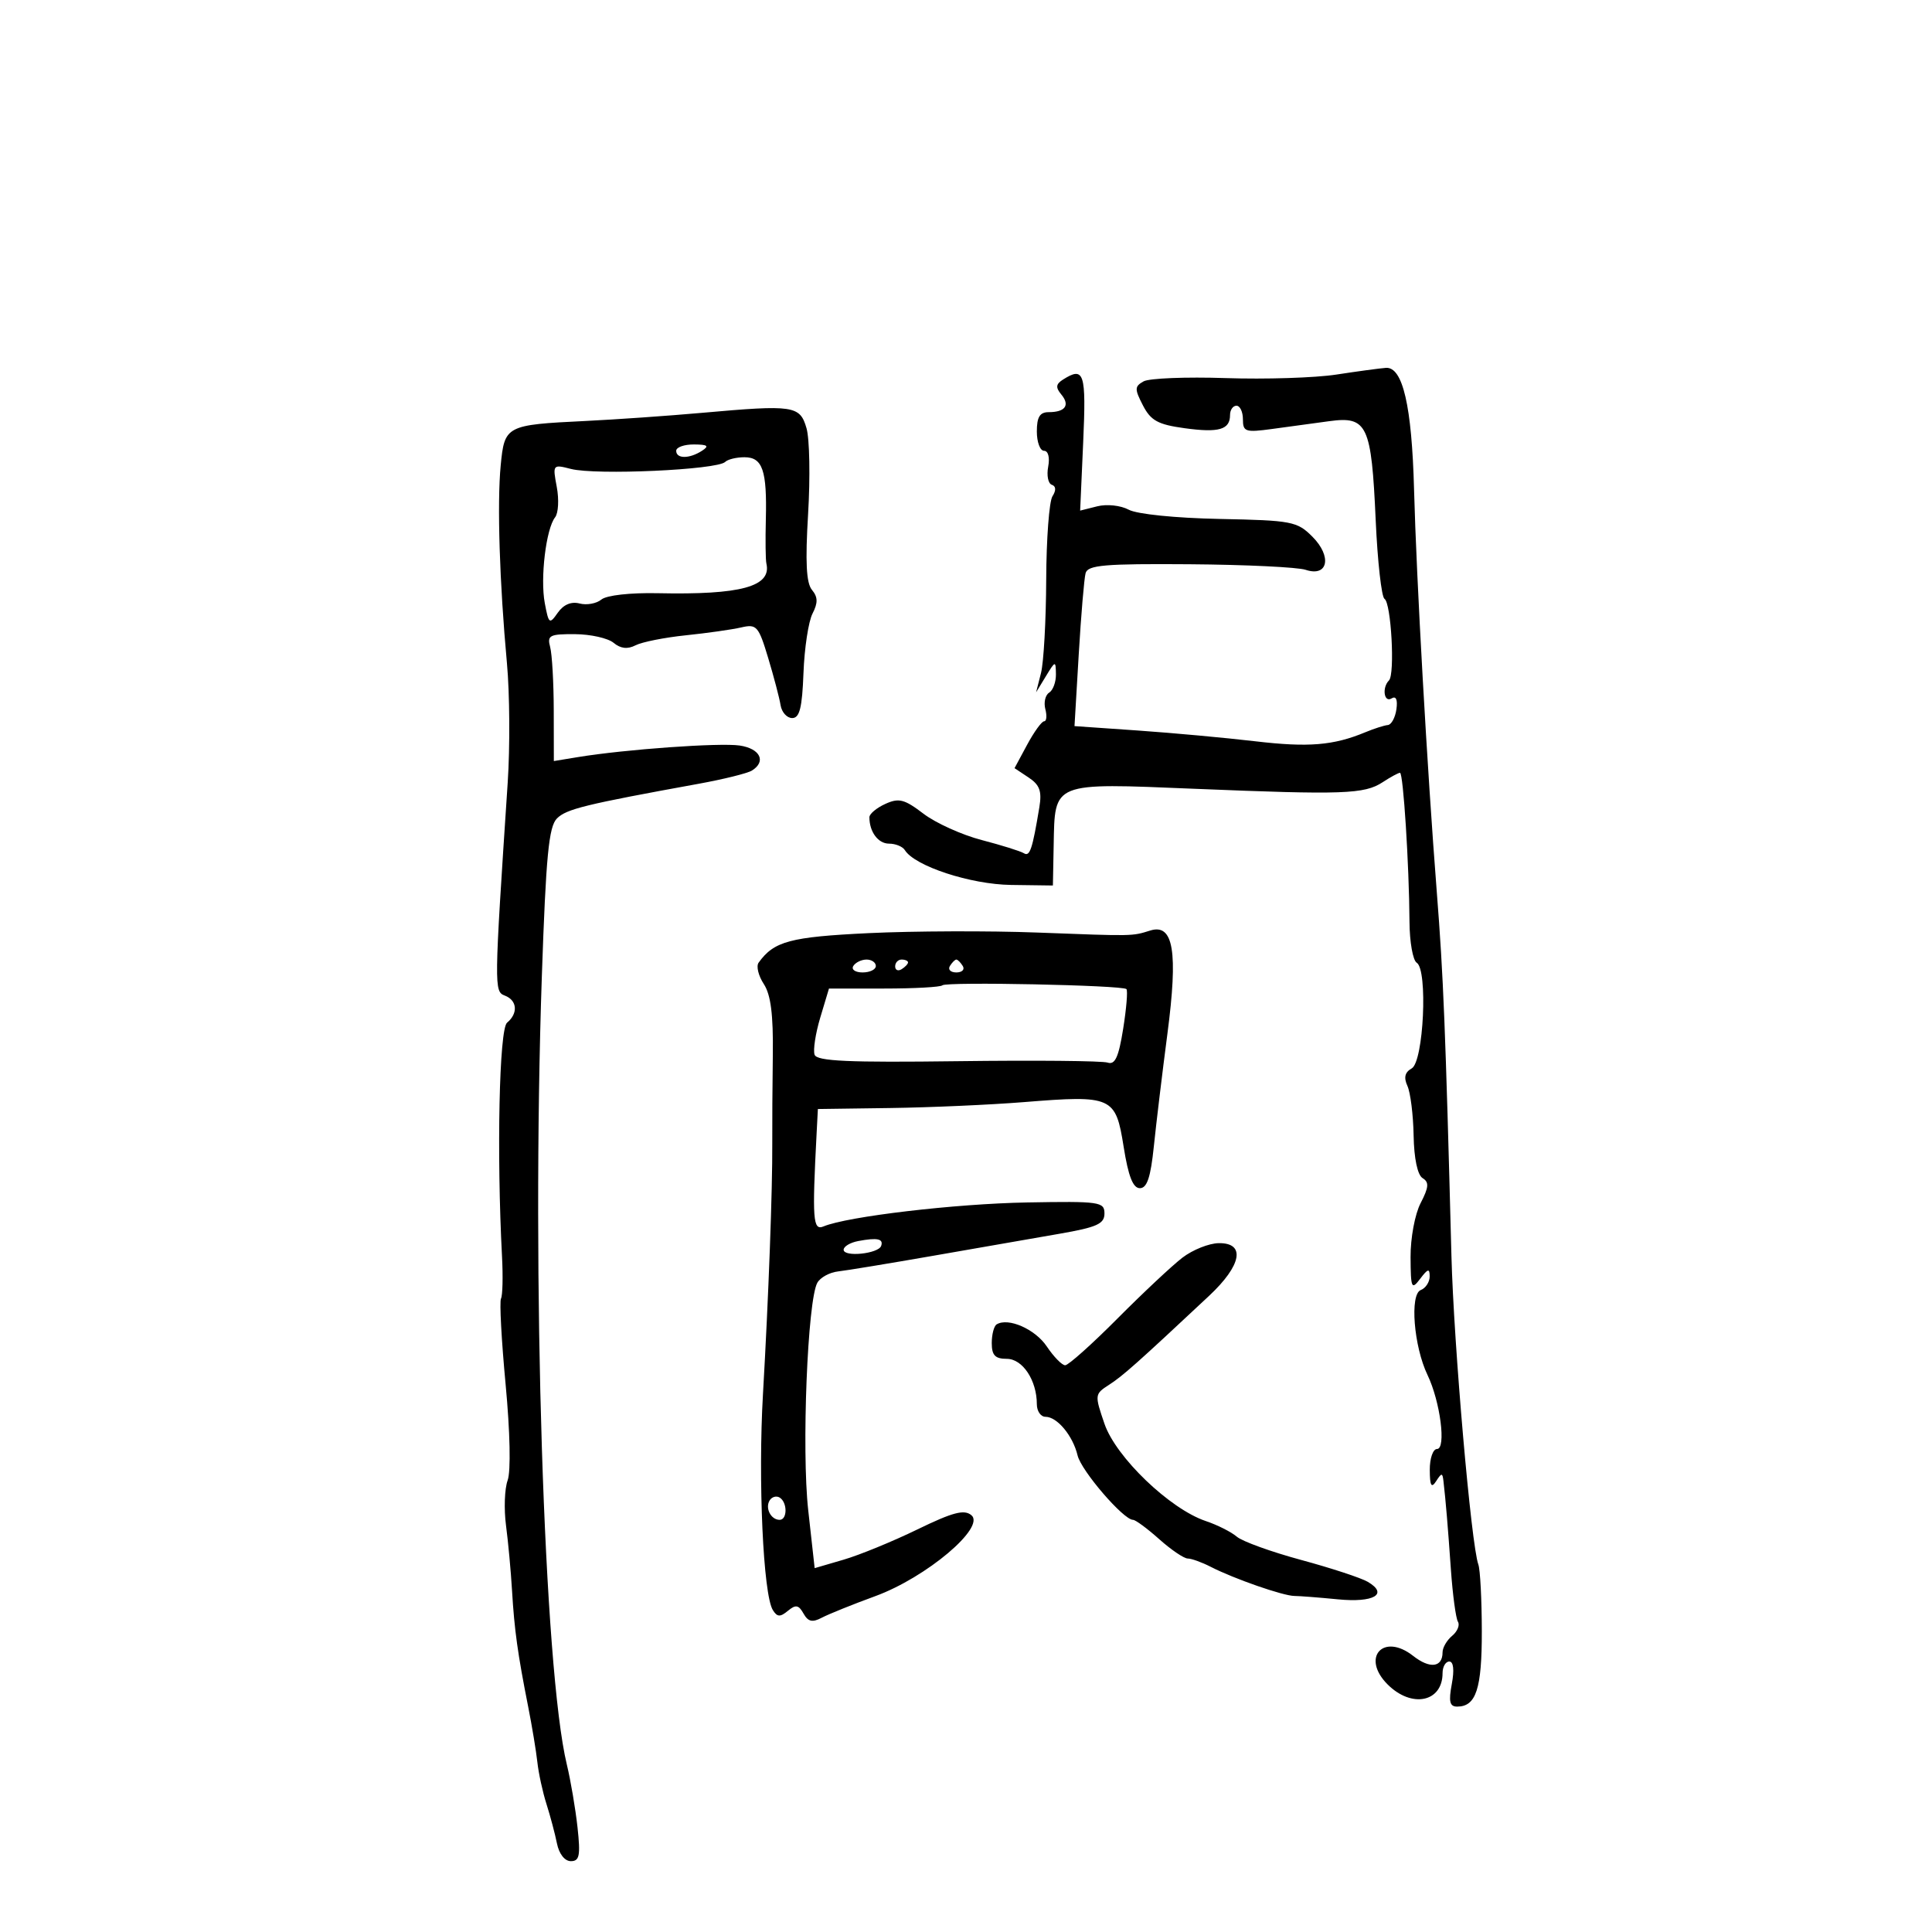 <svg xmlns="http://www.w3.org/2000/svg" width="300" height="300" viewBox="0 0 300 300" version="1.1">
	<path d="M 207.500 58.164 C 204.200 58.670, 196.472 58.916, 190.326 58.710 C 184.180 58.504, 178.442 58.733, 177.576 59.218 C 176.170 60.004, 176.159 60.407, 177.475 62.952 C 178.698 65.316, 179.805 65.923, 183.929 66.490 C 189.272 67.225, 191 66.724, 191 64.441 C 191 63.648, 191.450 63, 192 63 C 192.550 63, 193 63.951, 193 65.114 C 193 67.043, 193.393 67.174, 197.500 66.614 C 199.975 66.276, 203.985 65.730, 206.411 65.400 C 212.309 64.597, 212.955 65.975, 213.616 80.755 C 213.905 87.198, 214.521 92.704, 214.987 92.992 C 216.023 93.632, 216.630 104.703, 215.682 105.652 C 214.564 106.770, 214.910 109.174, 216.084 108.448 C 216.774 108.021, 217.047 108.636, 216.834 110.139 C 216.650 111.438, 216.050 112.538, 215.500 112.584 C 214.950 112.630, 213.375 113.135, 212 113.706 C 207.060 115.759, 203.165 116.078, 194.899 115.104 C 190.280 114.561, 182.078 113.808, 176.674 113.433 L 166.848 112.751 167.505 101.625 C 167.867 95.506, 168.346 89.825, 168.570 89 C 168.912 87.741, 171.508 87.519, 184.738 87.617 C 193.407 87.682, 201.507 88.071, 202.738 88.481 C 206.221 89.642, 206.870 86.416, 203.776 83.322 C 201.418 80.963, 200.581 80.804, 189.386 80.581 C 182.535 80.445, 176.555 79.838, 175.271 79.148 C 174.023 78.478, 171.871 78.245, 170.383 78.619 L 167.725 79.286 168.198 68.643 C 168.678 57.868, 168.352 56.859, 165.064 58.939 C 163.947 59.646, 163.890 60.162, 164.806 61.266 C 166.185 62.928, 165.411 64, 162.833 64 C 161.463 64, 161 64.758, 161 67 C 161 68.650, 161.502 70, 162.117 70 C 162.764 70, 163.035 71.035, 162.762 72.465 C 162.503 73.821, 162.755 75.085, 163.322 75.274 C 163.978 75.493, 164.016 76.143, 163.427 77.059 C 162.917 77.852, 162.479 83.675, 162.454 90 C 162.428 96.325, 162.065 102.850, 161.647 104.500 L 160.886 107.500 162.408 105 C 163.883 102.575, 163.930 102.566, 163.965 104.691 C 163.984 105.896, 163.511 107.184, 162.913 107.554 C 162.315 107.923, 162.048 109.075, 162.319 110.113 C 162.591 111.151, 162.507 112, 162.134 112 C 161.760 112, 160.573 113.638, 159.495 115.640 L 157.535 119.279 159.724 120.733 C 161.448 121.877, 161.802 122.856, 161.391 125.343 C 160.305 131.907, 159.914 133.065, 158.983 132.489 C 158.455 132.163, 155.509 131.242, 152.436 130.441 C 149.363 129.641, 145.292 127.799, 143.390 126.348 C 140.429 124.090, 139.576 123.872, 137.466 124.834 C 136.110 125.452, 135 126.380, 135 126.897 C 135 129.173, 136.357 131, 138.048 131 C 139.057 131, 140.161 131.451, 140.502 132.003 C 142.037 134.487, 150.701 137.329, 156.996 137.413 L 163.493 137.500 163.613 131.263 C 163.804 121.353, 163.267 121.569, 185.496 122.482 C 208.642 123.433, 211.863 123.320, 214.704 121.458 C 215.928 120.656, 217.137 120, 217.391 120 C 217.901 120, 218.809 134.271, 218.866 143.161 C 218.885 146.274, 219.390 149.123, 219.987 149.492 C 221.737 150.574, 221.060 164.867, 219.209 165.903 C 218.145 166.498, 217.947 167.313, 218.546 168.626 C 219.016 169.657, 219.448 173.119, 219.506 176.321 C 219.570 179.891, 220.109 182.449, 220.900 182.938 C 221.932 183.576, 221.872 184.347, 220.594 186.818 C 219.705 188.537, 219.014 192.245, 219.032 195.200 C 219.061 200.078, 219.181 200.345, 220.532 198.559 C 221.721 196.986, 222 196.918, 222 198.202 C 222 199.073, 221.376 200.025, 220.614 200.318 C 218.886 200.981, 219.527 209.056, 221.661 213.500 C 223.652 217.646, 224.595 225, 223.136 225 C 222.511 225, 222.007 226.463, 222.015 228.250 C 222.027 230.716, 222.264 231.138, 223 230 C 223.862 228.667, 223.988 228.667, 224.141 230 C 224.503 233.165, 224.805 236.751, 225.292 243.681 C 225.570 247.631, 226.063 251.292, 226.387 251.818 C 226.712 252.343, 226.308 253.329, 225.489 254.009 C 224.670 254.689, 224 255.838, 224 256.563 C 224 258.931, 222.032 259.170, 219.427 257.121 C 214.795 253.478, 211.299 257.390, 215.465 261.556 C 219.207 265.298, 224 264.312, 224 259.800 C 224 258.810, 224.470 258, 225.045 258 C 225.698 258, 225.844 259.313, 225.434 261.500 C 224.922 264.227, 225.106 265, 226.266 265 C 229.209 265, 230.110 262.239, 230.096 253.269 C 230.088 248.378, 229.845 243.729, 229.557 242.938 C 228.449 239.901, 225.741 208.835, 225.378 195 C 224.444 159.372, 224.134 151.666, 223.104 138.500 C 221.607 119.372, 219.941 89.894, 219.573 76 C 219.229 63.029, 217.819 56.935, 215.203 57.122 C 214.266 57.189, 210.800 57.658, 207.500 58.164 M 109 64.105 C 103.775 64.571, 95.615 65.141, 90.868 65.372 C 78.561 65.969, 78.343 66.084, 77.748 72.272 C 77.179 78.189, 77.568 90.482, 78.719 103 C 79.148 107.675, 79.202 116, 78.837 121.500 C 76.716 153.512, 76.710 153.952, 78.399 154.600 C 80.319 155.337, 80.480 157.356, 78.735 158.805 C 77.520 159.813, 77.107 179.027, 77.954 195.143 C 78.117 198.247, 78.045 201.172, 77.794 201.643 C 77.544 202.114, 77.868 208.125, 78.515 215 C 79.208 222.363, 79.336 228.472, 78.827 229.865 C 78.351 231.166, 78.237 234.316, 78.573 236.865 C 78.910 239.414, 79.331 243.975, 79.510 247 C 79.869 253.072, 80.384 256.782, 82.011 265 C 82.610 268.025, 83.254 271.908, 83.442 273.629 C 83.629 275.350, 84.266 278.275, 84.857 280.129 C 85.447 281.983, 86.180 284.738, 86.484 286.250 C 86.812 287.878, 87.693 289, 88.643 289 C 89.985 289, 90.154 288.140, 89.676 283.750 C 89.361 280.863, 88.615 276.475, 88.018 274 C 84.460 259.260, 82.532 198.408, 84.138 151.574 C 84.779 132.858, 85.211 128.360, 86.487 127.084 C 87.952 125.620, 90.881 124.904, 108.500 121.702 C 112.350 121.002, 116.063 120.082, 116.750 119.656 C 119.029 118.245, 118.046 116.234, 114.848 115.764 C 111.743 115.309, 97.075 116.358, 89.750 117.560 L 86 118.176 85.986 110.338 C 85.979 106.027, 85.727 101.587, 85.428 100.472 C 84.940 98.656, 85.344 98.447, 89.288 98.472 C 91.711 98.487, 94.408 99.094, 95.282 99.819 C 96.368 100.720, 97.448 100.842, 98.686 100.203 C 99.684 99.689, 103.200 98.989, 106.500 98.649 C 109.800 98.308, 113.664 97.759, 115.086 97.429 C 117.492 96.871, 117.785 97.202, 119.281 102.165 C 120.165 105.099, 121.033 108.400, 121.208 109.500 C 121.384 110.600, 122.196 111.500, 123.014 111.500 C 124.162 111.500, 124.560 109.909, 124.764 104.500 C 124.908 100.650, 125.539 96.503, 126.164 95.284 C 127.028 93.602, 127.007 92.714, 126.080 91.596 C 125.197 90.532, 125.031 87.263, 125.481 79.812 C 125.824 74.140, 125.714 68.150, 125.236 66.500 C 124.215 62.969, 123.278 62.831, 109 64.105 M 105 70 C 105 71.264, 107.043 71.264, 109 70 C 110.169 69.245, 109.893 69.027, 107.750 69.015 C 106.237 69.007, 105 69.450, 105 70 M 112.607 71.726 C 111.374 72.959, 92.539 73.814, 88.646 72.814 C 85.830 72.090, 85.801 72.127, 86.456 75.616 C 86.821 77.561, 86.704 79.680, 86.196 80.326 C 84.788 82.117, 83.867 89.773, 84.593 93.647 C 85.205 96.904, 85.319 96.989, 86.613 95.142 C 87.498 93.879, 88.700 93.370, 89.998 93.710 C 91.105 93.999, 92.629 93.723, 93.384 93.096 C 94.181 92.435, 97.850 92.022, 102.129 92.112 C 115.073 92.386, 119.838 91.083, 119.004 87.500 C 118.876 86.950, 118.838 83.865, 118.919 80.643 C 119.111 73.032, 118.412 71, 115.599 71 C 114.353 71, 113.007 71.327, 112.607 71.726 M 134.901 144.896 C 122.684 145.482, 120.175 146.155, 117.792 149.490 C 117.403 150.035, 117.767 151.522, 118.601 152.795 C 119.690 154.457, 120.085 157.559, 120.003 163.805 C 119.939 168.587, 119.901 174.750, 119.918 177.500 C 119.961 184.673, 119.340 201.441, 118.472 216.500 C 117.701 229.877, 118.511 247.590, 120.004 250.006 C 120.680 251.101, 121.144 251.125, 122.343 250.130 C 123.557 249.123, 124.013 249.201, 124.767 250.548 C 125.478 251.818, 126.142 251.971, 127.598 251.202 C 128.644 250.648, 132.387 249.139, 135.916 247.848 C 143.842 244.947, 153.092 237.151, 150.833 235.276 C 149.717 234.350, 147.947 234.818, 142.459 237.486 C 138.632 239.348, 133.475 241.462, 131 242.185 L 126.500 243.500 125.500 234.500 C 124.461 225.146, 125.392 201.910, 126.915 199.188 C 127.374 198.368, 128.818 197.576, 130.125 197.429 C 131.431 197.282, 138.125 196.179, 145 194.979 C 151.875 193.778, 160.650 192.249, 164.500 191.581 C 170.334 190.569, 171.500 190.044, 171.500 188.433 C 171.500 186.618, 170.769 186.513, 159.500 186.716 C 148.315 186.917, 131.589 188.885, 127.882 190.436 C 126.225 191.129, 126.100 189.433, 126.810 175.854 L 127 172.208 138.250 172.053 C 144.438 171.968, 153.775 171.555, 159 171.134 C 172.724 170.031, 173.239 170.262, 174.478 178.066 C 175.209 182.664, 175.928 184.500, 177 184.500 C 178.111 184.500, 178.673 182.814, 179.169 178 C 179.537 174.425, 180.486 166.550, 181.278 160.500 C 182.946 147.766, 182.219 143.378, 178.623 144.489 C 175.720 145.386, 176.162 145.378, 161 144.804 C 153.575 144.522, 141.830 144.564, 134.901 144.896 M 132.500 150 C 132.160 150.550, 132.809 151, 133.941 151 C 135.073 151, 136 150.550, 136 150 C 136 149.450, 135.352 149, 134.559 149 C 133.766 149, 132.840 149.450, 132.500 150 M 139 150.059 C 139 150.641, 139.450 150.840, 140 150.500 C 140.550 150.160, 141 149.684, 141 149.441 C 141 149.198, 140.550 149, 140 149 C 139.450 149, 139 149.477, 139 150.059 M 147.500 150 C 147.160 150.550, 147.610 151, 148.500 151 C 149.390 151, 149.840 150.550, 149.500 150 C 149.160 149.450, 148.710 149, 148.500 149 C 148.290 149, 147.840 149.450, 147.500 150 M 146.332 153 C 146.057 153.275, 141.982 153.500, 137.278 153.500 L 128.723 153.500 127.373 158 C 126.630 160.475, 126.233 163.076, 126.491 163.781 C 126.858 164.781, 131.741 165, 148.731 164.781 C 160.704 164.626, 171.172 164.725, 171.993 165 C 173.141 165.384, 173.699 164.169, 174.406 159.746 C 174.911 156.581, 175.139 153.809, 174.912 153.585 C 174.298 152.979, 146.913 152.418, 146.332 153 M 133.250 192.713 C 132.012 192.947, 131 193.554, 131 194.061 C 131 195.238, 136.391 194.687, 136.825 193.466 C 137.219 192.356, 136.232 192.148, 133.250 192.713 M 183.610 195.286 C 182.021 196.504, 177.476 200.762, 173.511 204.750 C 169.546 208.738, 165.896 211.999, 165.401 211.997 C 164.905 211.996, 163.620 210.680, 162.544 209.074 C 160.741 206.383, 156.551 204.541, 154.756 205.651 C 154.340 205.908, 154 207.216, 154 208.559 C 154 210.451, 154.526 211, 156.339 211 C 158.792 211, 161 214.339, 161 218.047 C 161 219.121, 161.605 220, 162.345 220 C 164.158 220, 166.597 222.938, 167.327 226 C 167.896 228.384, 174.451 236, 175.934 236 C 176.322 236, 178.152 237.350, 180 239 C 181.848 240.650, 183.842 242.003, 184.430 242.006 C 185.019 242.010, 186.625 242.589, 188 243.295 C 191.621 245.153, 199.253 247.809, 201 247.819 C 201.825 247.824, 204.856 248.060, 207.734 248.343 C 213.332 248.895, 215.651 247.541, 212.390 245.626 C 211.351 245.016, 206.696 243.487, 202.048 242.230 C 197.399 240.972, 192.899 239.345, 192.048 238.613 C 191.196 237.882, 189.033 236.791, 187.239 236.190 C 181.663 234.320, 173.286 226.282, 171.506 221.095 C 169.960 216.587, 169.973 216.472, 172.215 215.030 C 174.339 213.665, 176.563 211.686, 187.750 201.214 C 192.812 196.475, 193.453 192.981, 189.250 193.036 C 187.738 193.056, 185.200 194.068, 183.610 195.286 M 119.510 232.984 C 118.773 234.177, 119.709 236, 121.059 236 C 122.276 236, 122.284 233.293, 121.069 232.543 C 120.557 232.226, 119.856 232.425, 119.510 232.984" stroke="none" fill="black" fill-rule="evenodd"/>
</svg>